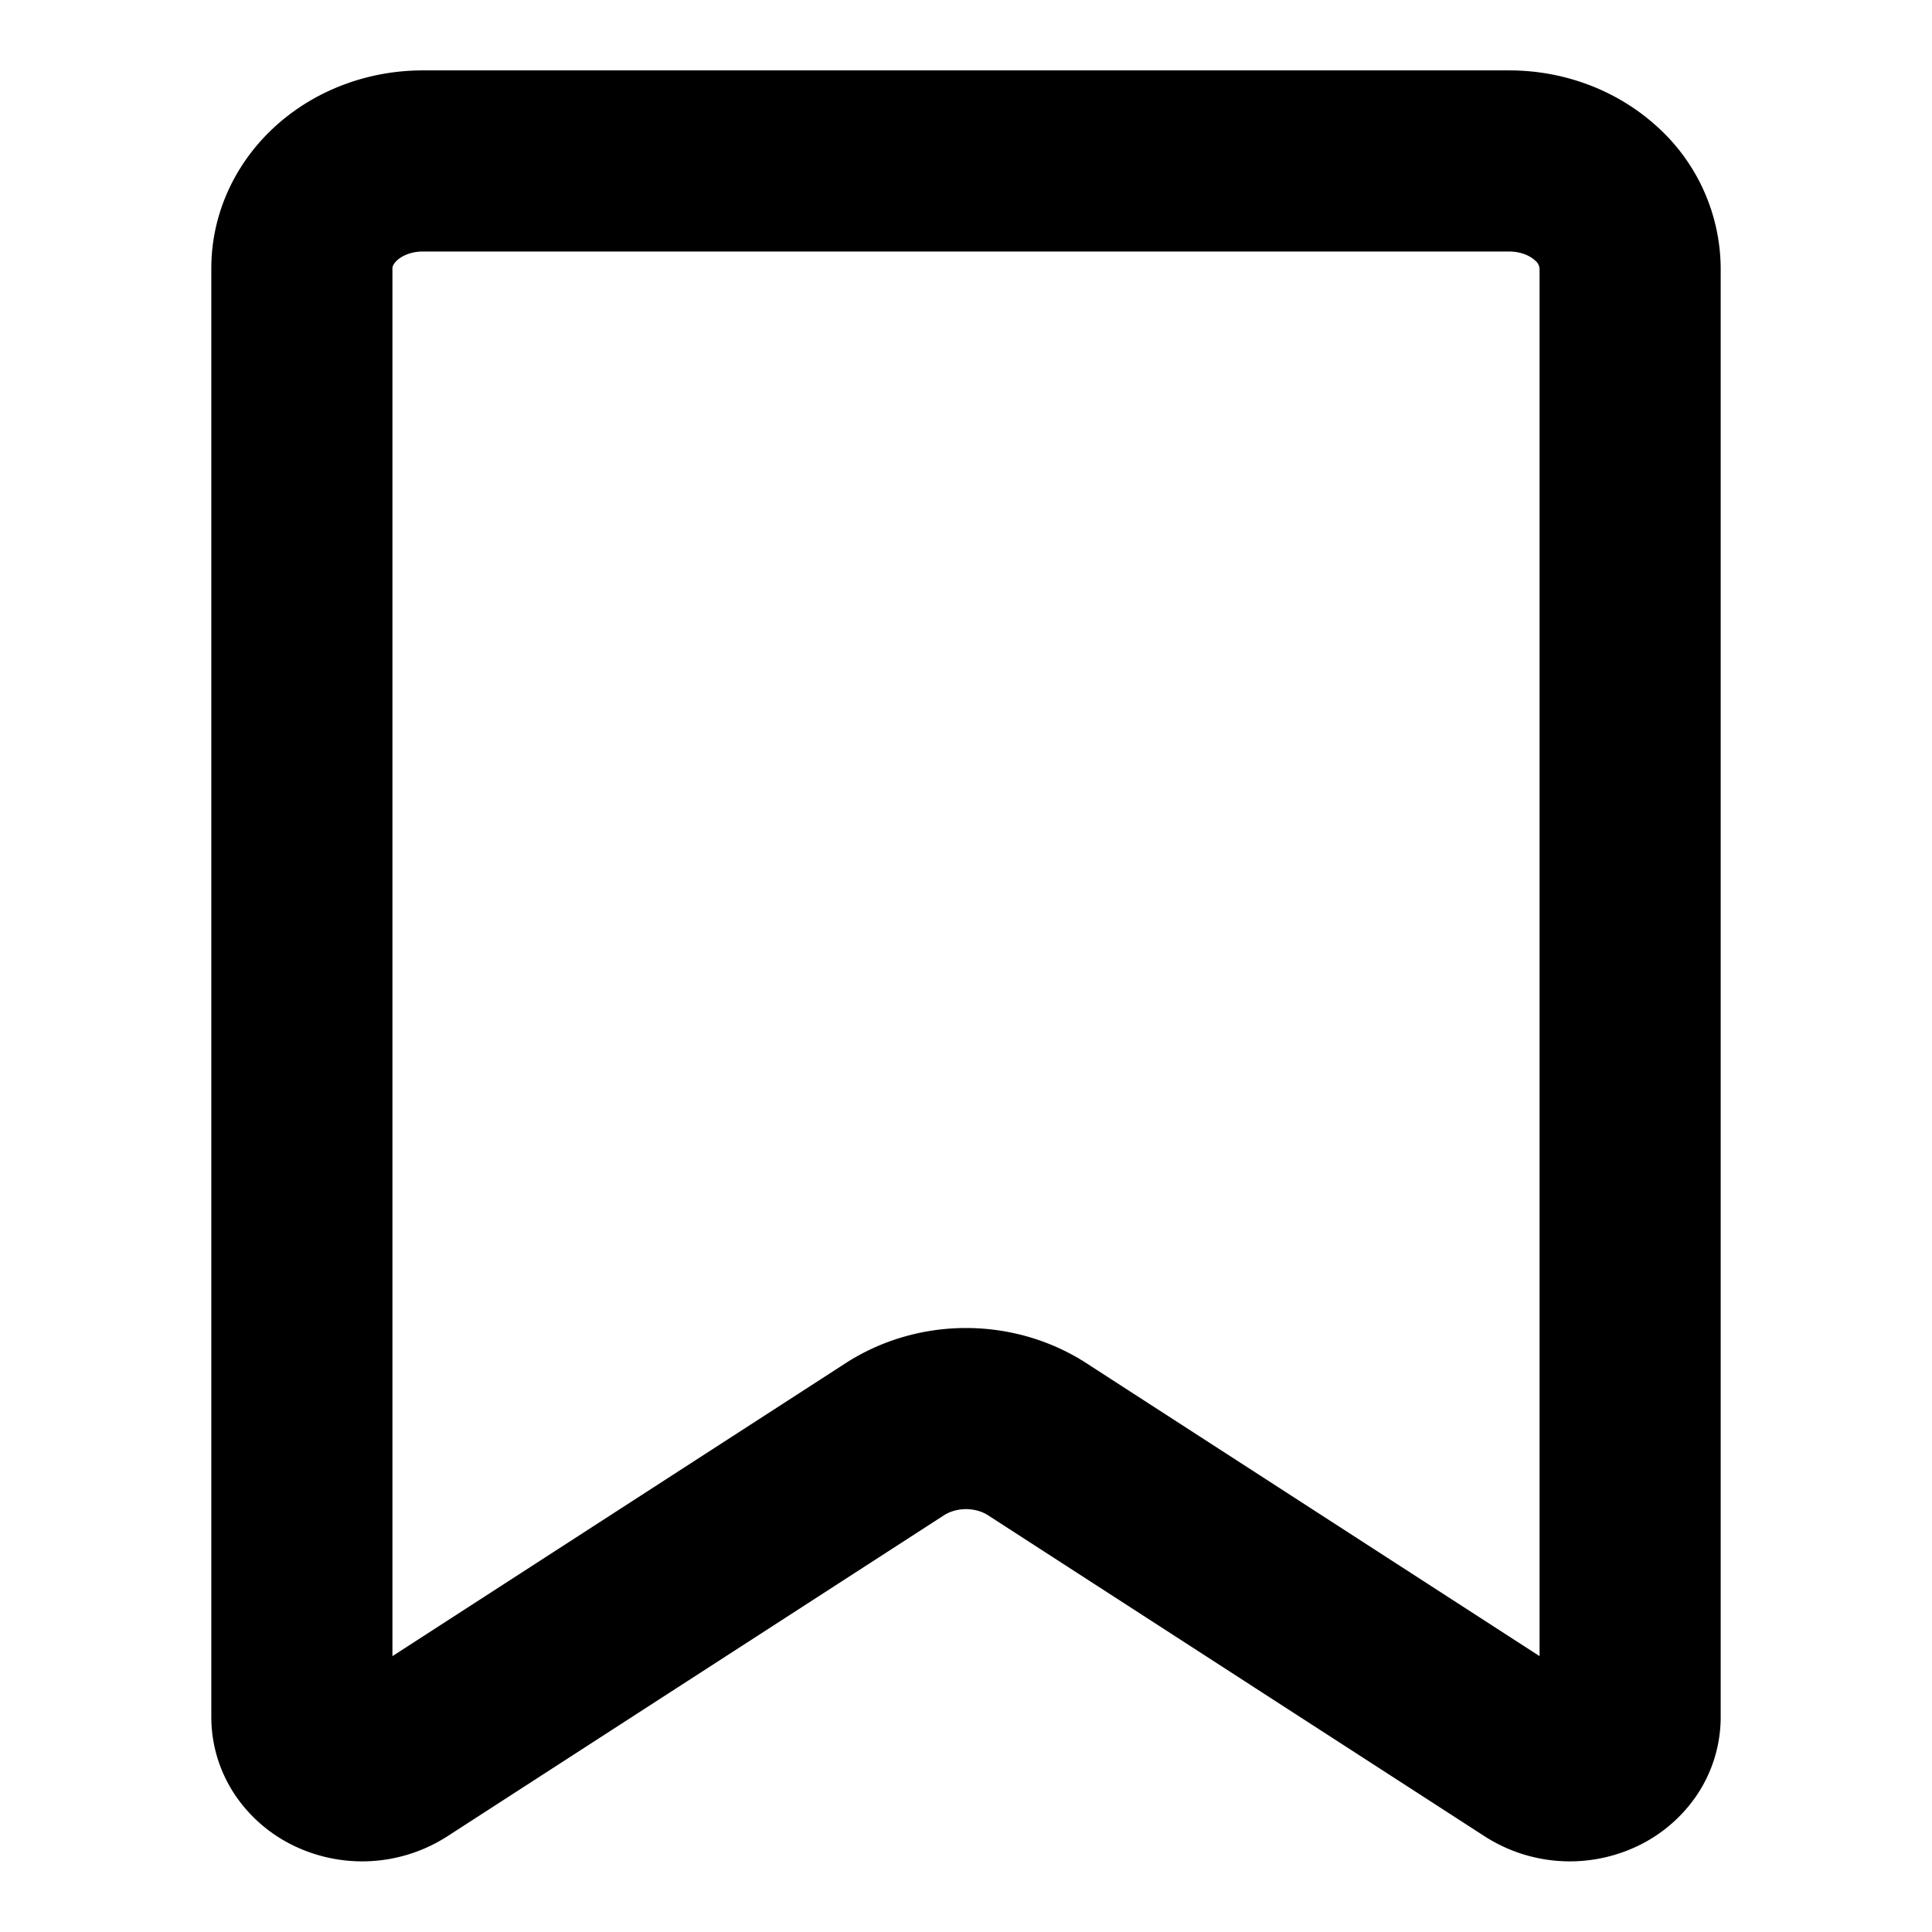 <svg xmlns="http://www.w3.org/2000/svg" width="16" height="16">
    <path fill="none" stroke="currentColor" stroke-linecap="round" stroke-linejoin="round" stroke-width="1.5" d="M12.706 14.58l-4.118-2.662c-.17-.11-.377-.17-.588-.17-.211 0-.417.06-.588.17L3.294 14.58a.553.553 0 01-.52.037.483.483 0 01-.2-.163.409.409 0 01-.074-.232v-12c0-.236.105-.462.293-.629.187-.166.442-.26.707-.26h9c.265 0 .52.094.707.26a.842.842 0 01.293.629v12a.41.41 0 01-.074.232.483.483 0 01-.2.163.553.553 0 01-.52-.037v0z"/>
</svg>
